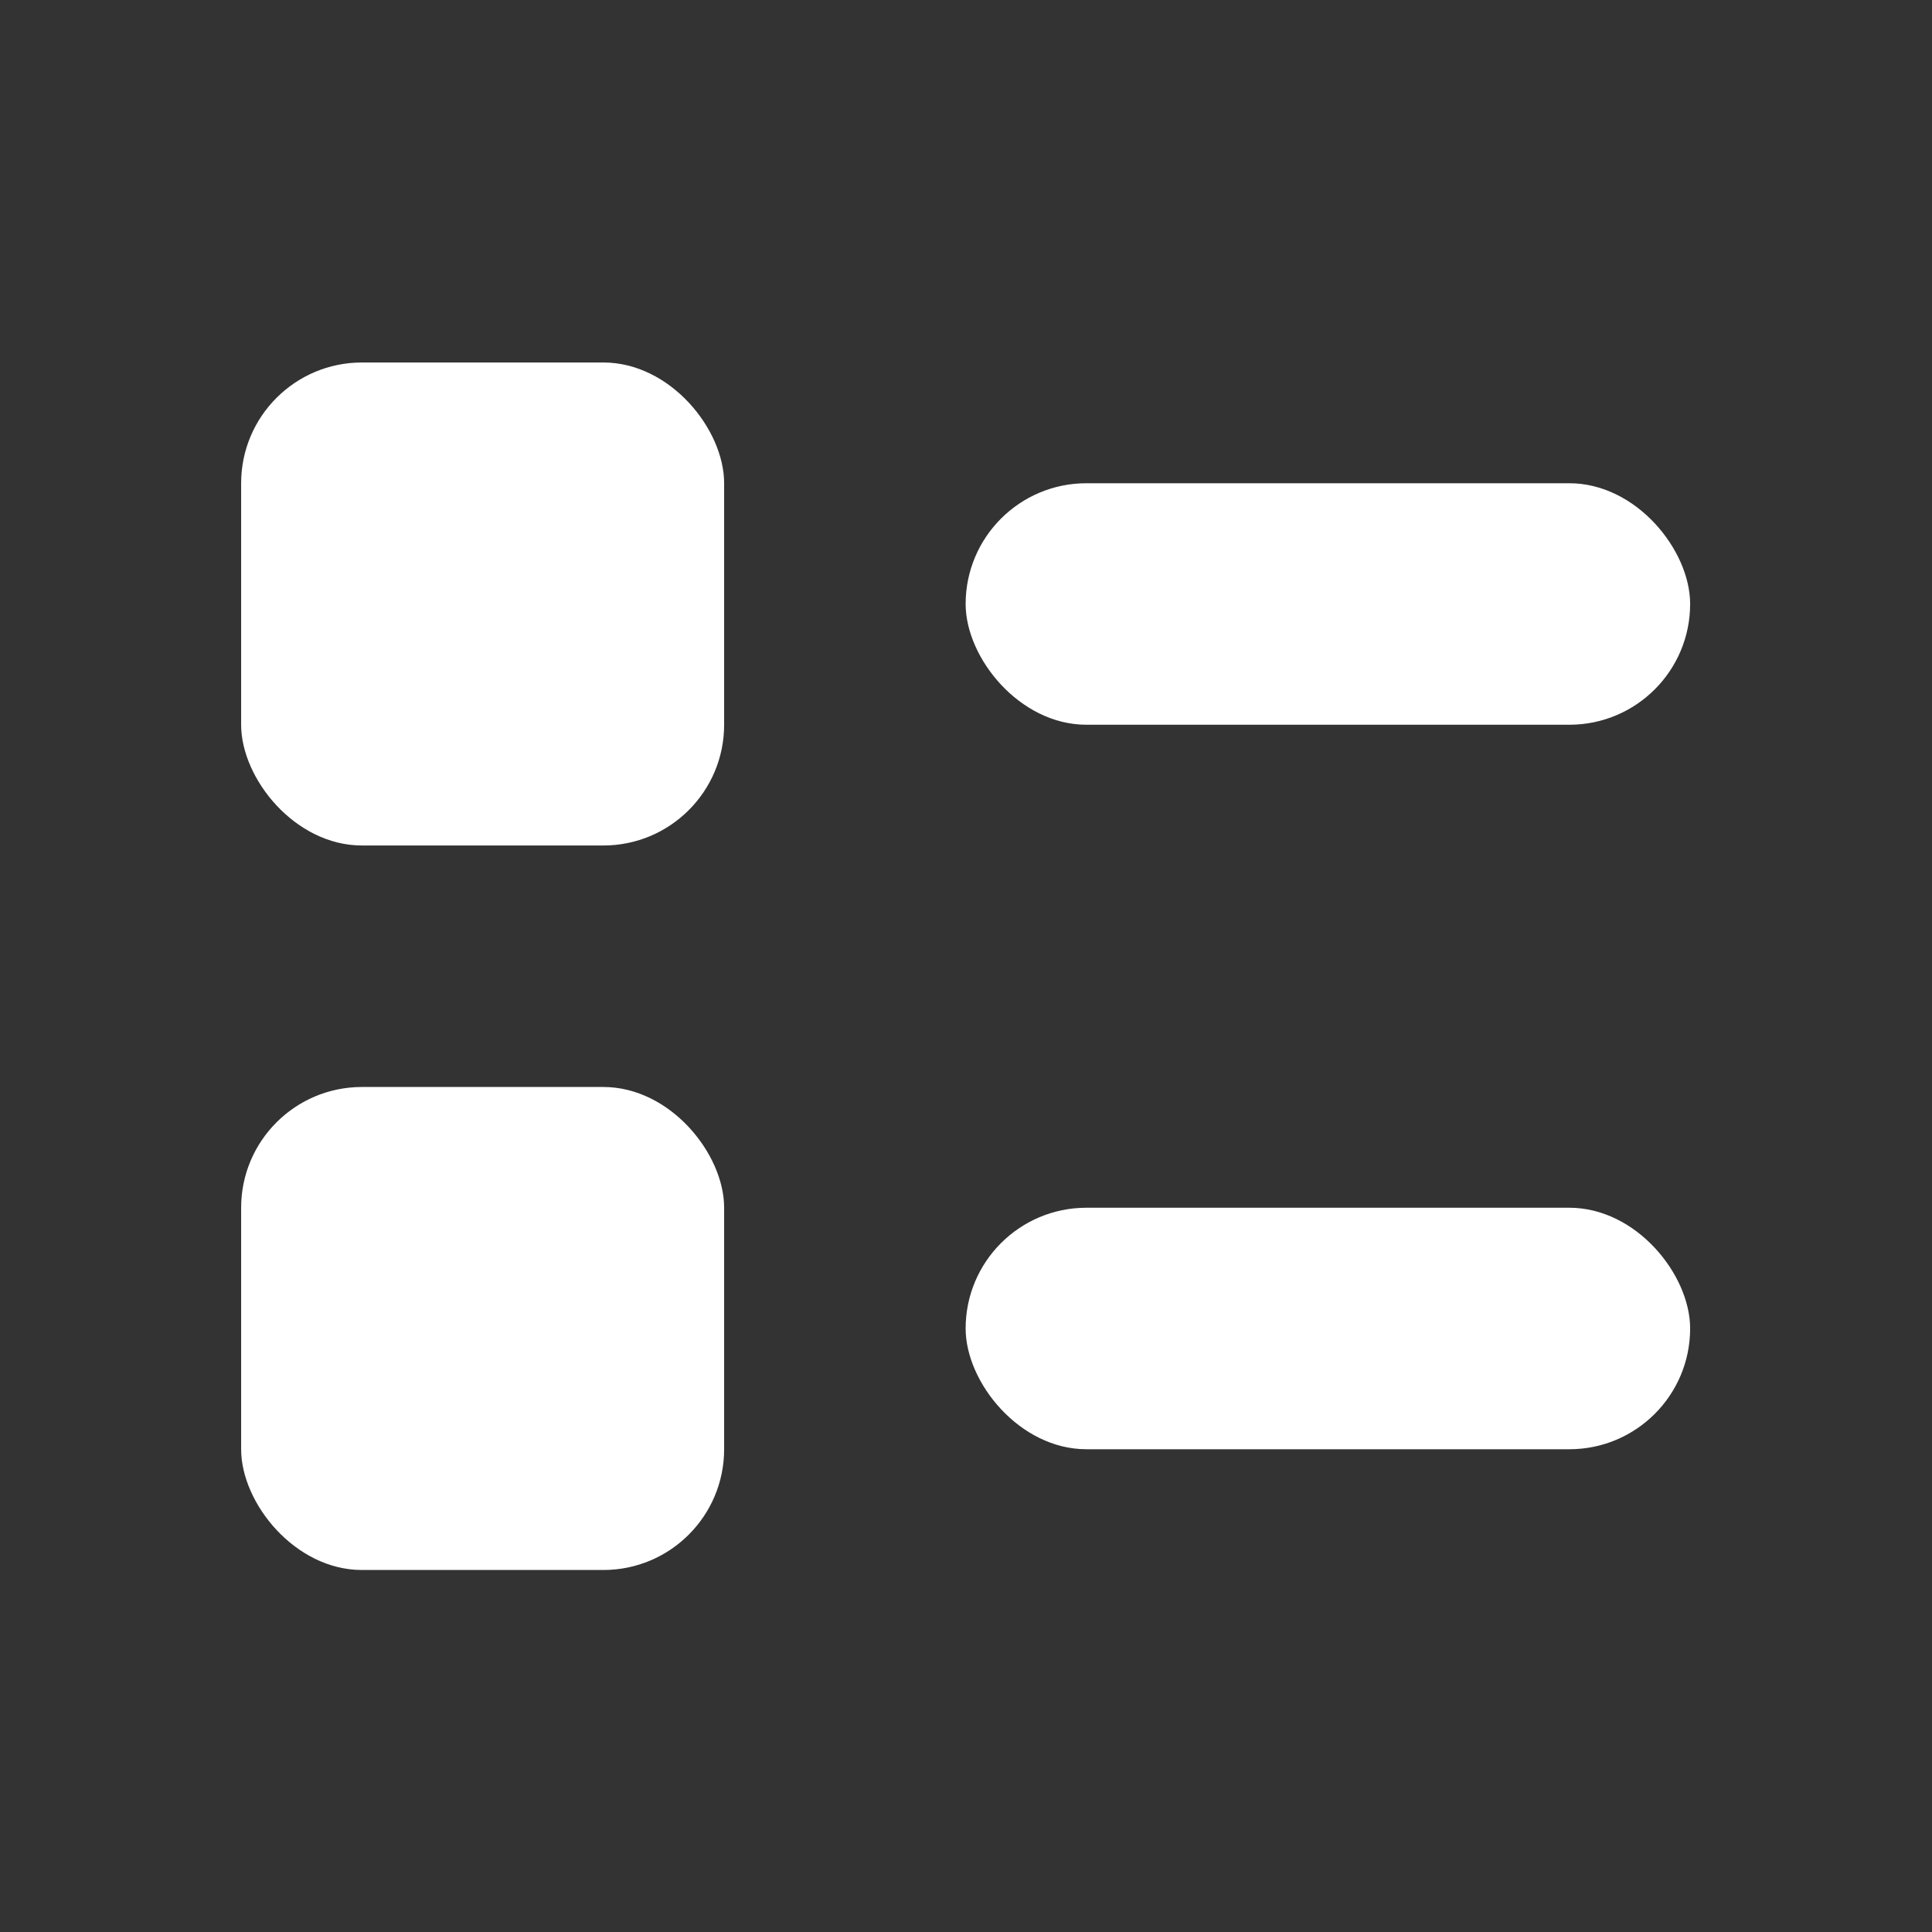 <svg viewBox='0 0 16 16' xmlns='http://www.w3.org/2000/svg'><rect x="0" y="0" width="16" height="16" fill="#333333" stroke="none"/><g fill='#ffffff' transform='translate(-617.003 -25.24)'><rect height='2' ry='1' width='6' x='625' y='35.242'/><rect height='2' ry='1' width='6' x='625' y='29.242'/><rect height='4' ry='1' width='4' x='619' y='28.242'/><rect height='4' ry='1' width='4' x='619' y='34.242'/></g></svg>
